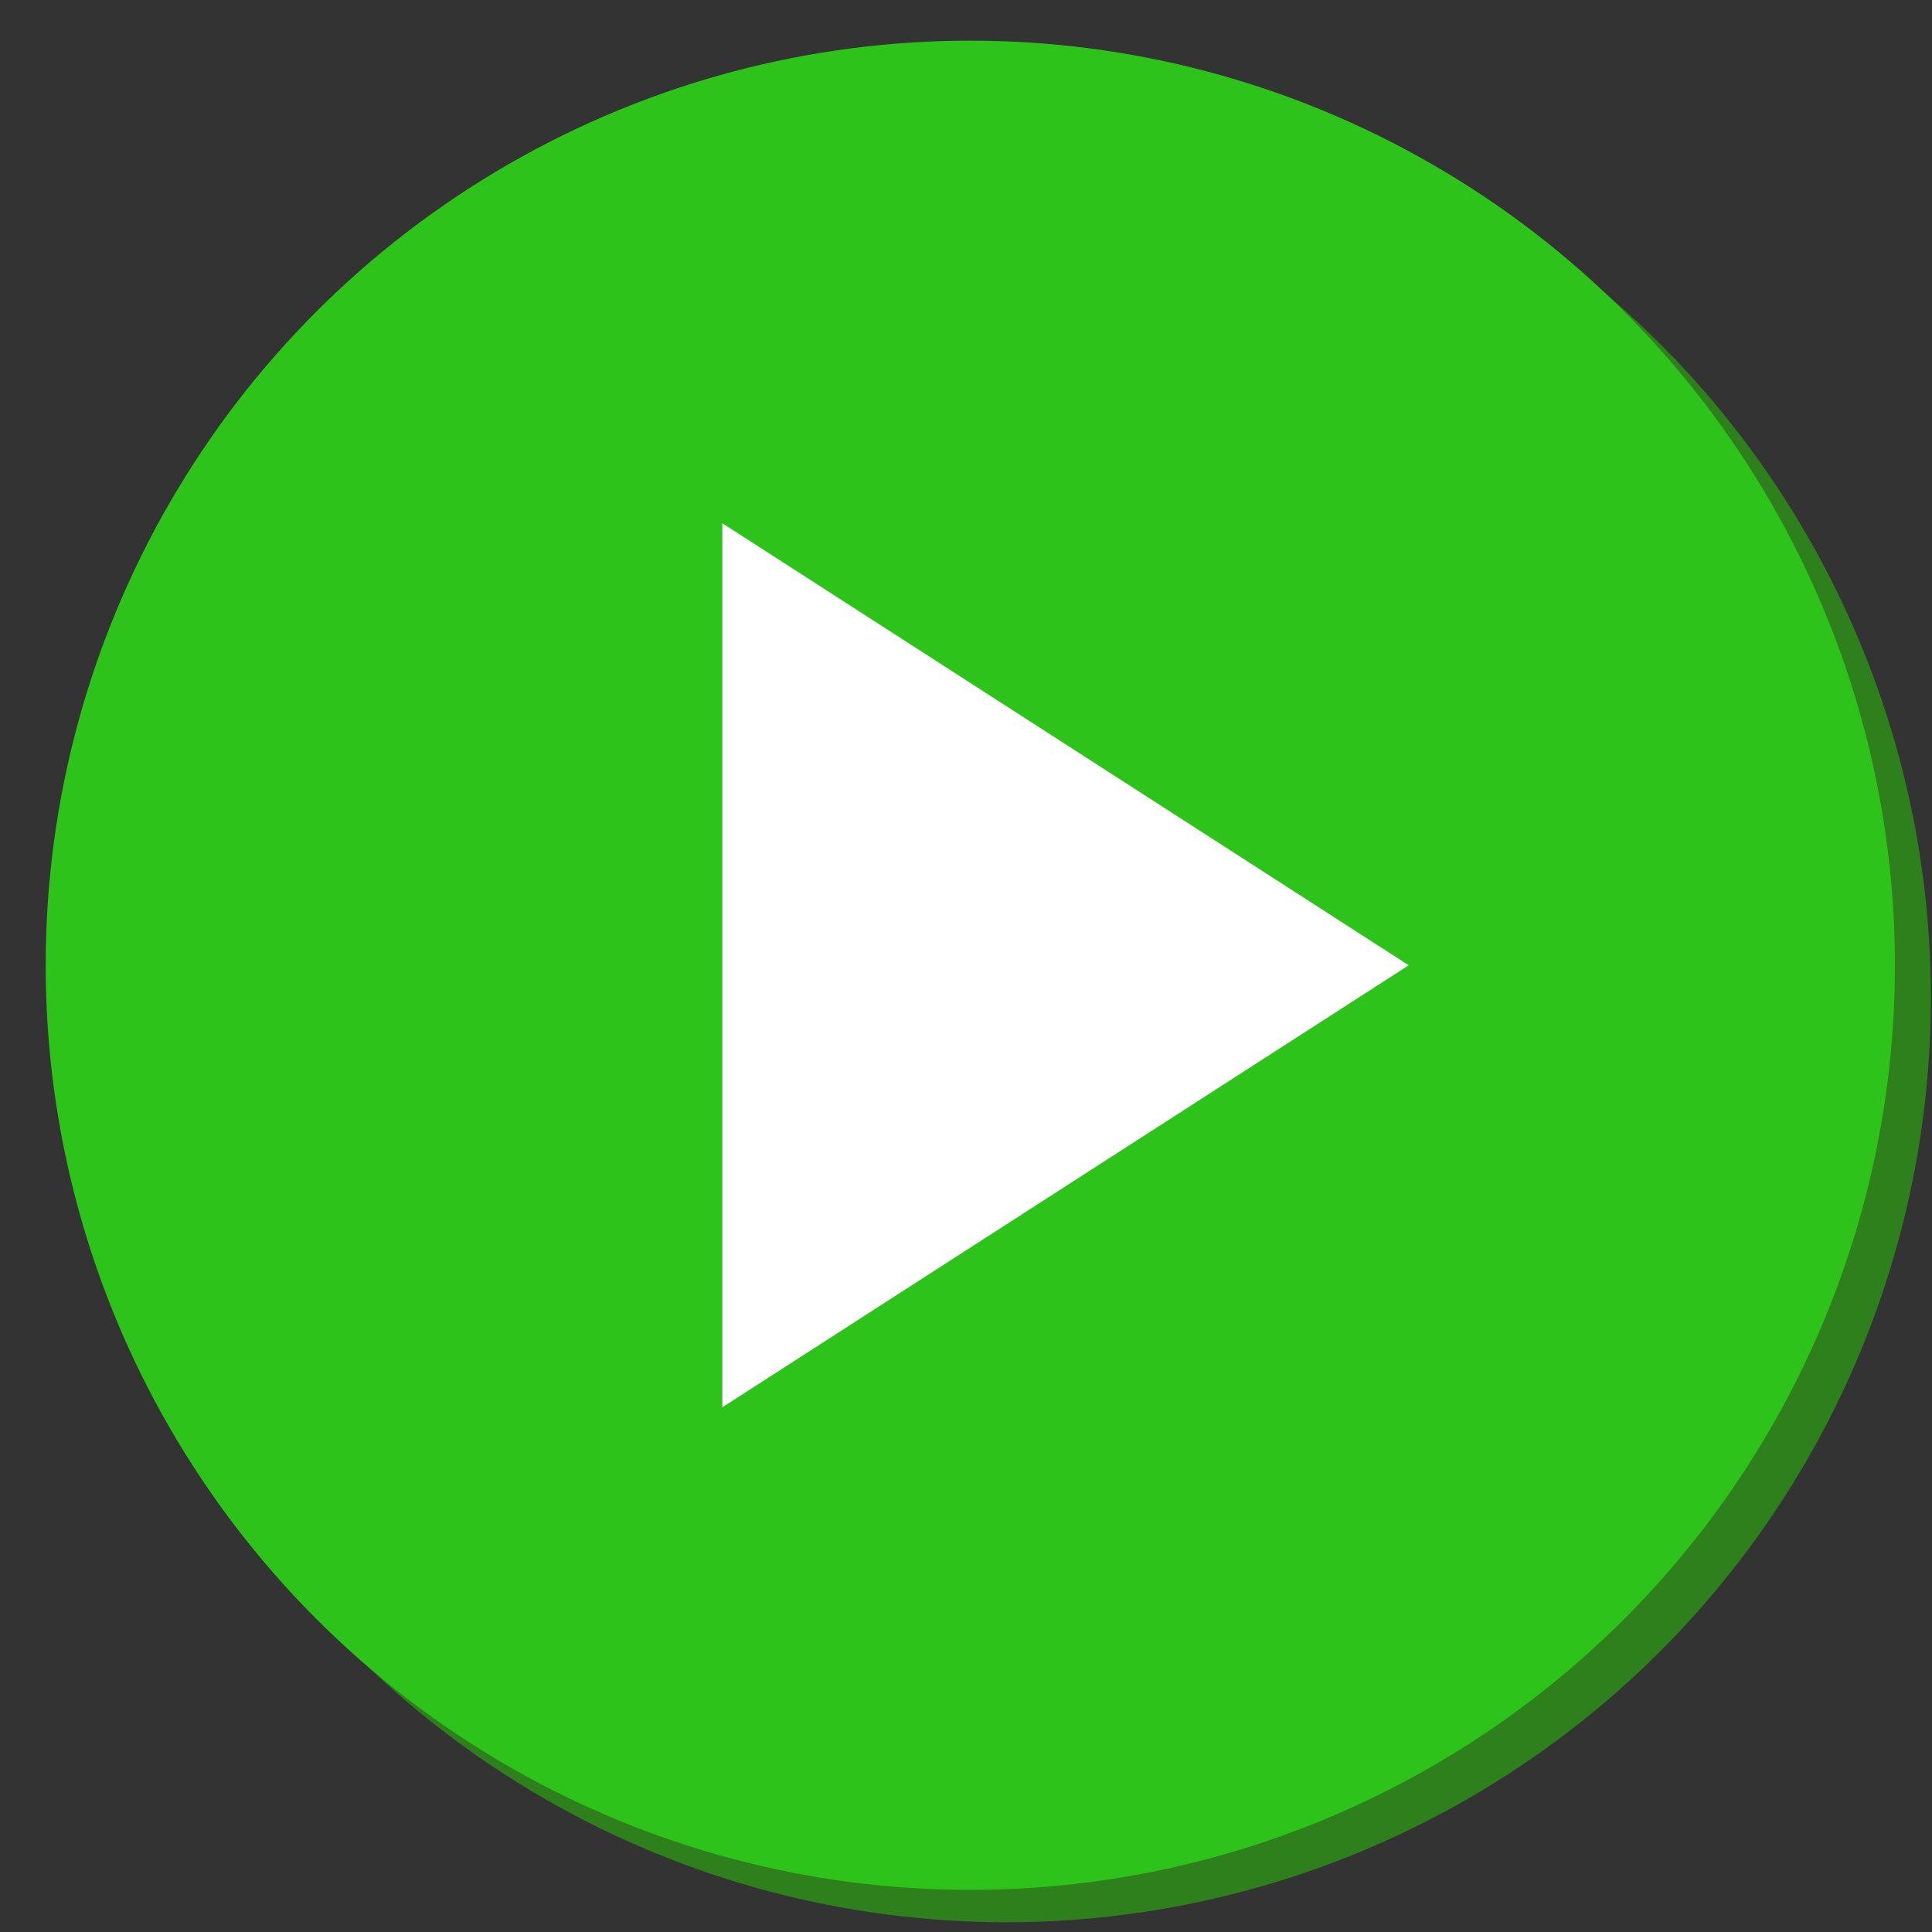<?xml version="1.0" encoding="UTF-8" standalone="no"?>
<!-- Created with Inkscape (http://www.inkscape.org/) -->

<svg
   xmlns:dc="http://purl.org/dc/elements/1.1/"
   xmlns:cc="http://creativecommons.org/ns#"
   xmlns:rdf="http://www.w3.org/1999/02/22-rdf-syntax-ns#"
   xmlns:svg="http://www.w3.org/2000/svg"
   xmlns="http://www.w3.org/2000/svg"
   xmlns:sodipodi="http://sodipodi.sourceforge.net/DTD/sodipodi-0.dtd"
   xmlns:inkscape="http://www.inkscape.org/namespaces/inkscape"
   width="48"
   height="48"
   viewBox="0 0 48 48"
   id="svg3336"
   version="1.1"
   inkscape:version="0.91 r13725"
   sodipodi:docname="start.svg">
  <rect x="0" y="0" width="48" height="48" fill="#333333" stroke="none"/>
  <defs
     id="defs3338" />
  <sodipodi:namedview
     id="base"
     pagecolor="#ffffff"
     bordercolor="#666666"
     borderopacity="1.0"
     inkscape:pageopacity="0.0"
     inkscape:pageshadow="2"
     inkscape:zoom="11.2"
     inkscape:cx="31.284245"
     inkscape:cy="22.909136"
     inkscape:document-units="px"
     inkscape:current-layer="layer1"
     showgrid="false"
     units="px"
     showguides="true"
     inkscape:guide-bbox="true"
     inkscape:window-width="1536"
     inkscape:window-height="801"
     inkscape:window-x="-8"
     inkscape:window-y="-8"
     inkscape:window-maximized="1">
    <sodipodi:guide
       position="8.75,24.018"
       orientation="0,1"
       id="guide4157" />
    <sodipodi:guide
       position="24.018,29.107"
       orientation="1,0"
       id="guide4159" />
    <sodipodi:guide
       position="-16.607,35"
       orientation="0,1"
       id="guide4161" />
    <sodipodi:guide
       position="-11.429,13.036"
       orientation="0,1"
       id="guide4163" />
    <sodipodi:guide
       position="13.036,43.661"
       orientation="1,0"
       id="guide4181" />
    <sodipodi:guide
       position="35,43.661"
       orientation="1,0"
       id="guide4183" />
    <sodipodi:guide
       position="7.143,47.143"
       orientation="0,1"
       id="guide4185" />
    <sodipodi:guide
       position="7.857,1.071"
       orientation="0,1"
       id="guide4187" />
    <sodipodi:guide
       position="0.982,13.036"
       orientation="1,0"
       id="guide4189" />
    <sodipodi:guide
       position="47.143,26.786"
       orientation="1,0"
       id="guide4191" />
  </sodipodi:namedview>
  <g
     inkscape:label="Layer 1"
     inkscape:groupmode="layer"
     id="layer1"
     transform="translate(0,-1004.362)">
    <circle
       r="22.972"
       cy="1029.148"
       cx="25"
       id="circle4197"
       style="fill:#2d801b;fill-opacity:1;fill-rule:evenodd;stroke:none;stroke-width:1.039px;stroke-linecap:butt;stroke-linejoin:miter;stroke-opacity:1" />
    <circle
       style="fill:#2dc31b;fill-opacity:1;fill-rule:evenodd;stroke:none;stroke-width:1.039px;stroke-linecap:butt;stroke-linejoin:miter;stroke-opacity:1"
       id="path3346"
       cx="24.107"
       cy="1028.344"
       r="22.972" />
    <path
       style="fill:#ffffff;fill-opacity:1;fill-rule:evenodd;stroke:none;stroke-width:1px;stroke-linecap:butt;stroke-linejoin:miter;stroke-opacity:1"
       d="M 17.946,1017.362 35,1028.344 17.946,1039.326 Z"
       id="path4193"
       inkscape:connector-curvature="0" />
  </g>
  <g
     inkscape:groupmode="layer"
     id="layer2"
     inkscape:label="Layer 2" />
</svg>
